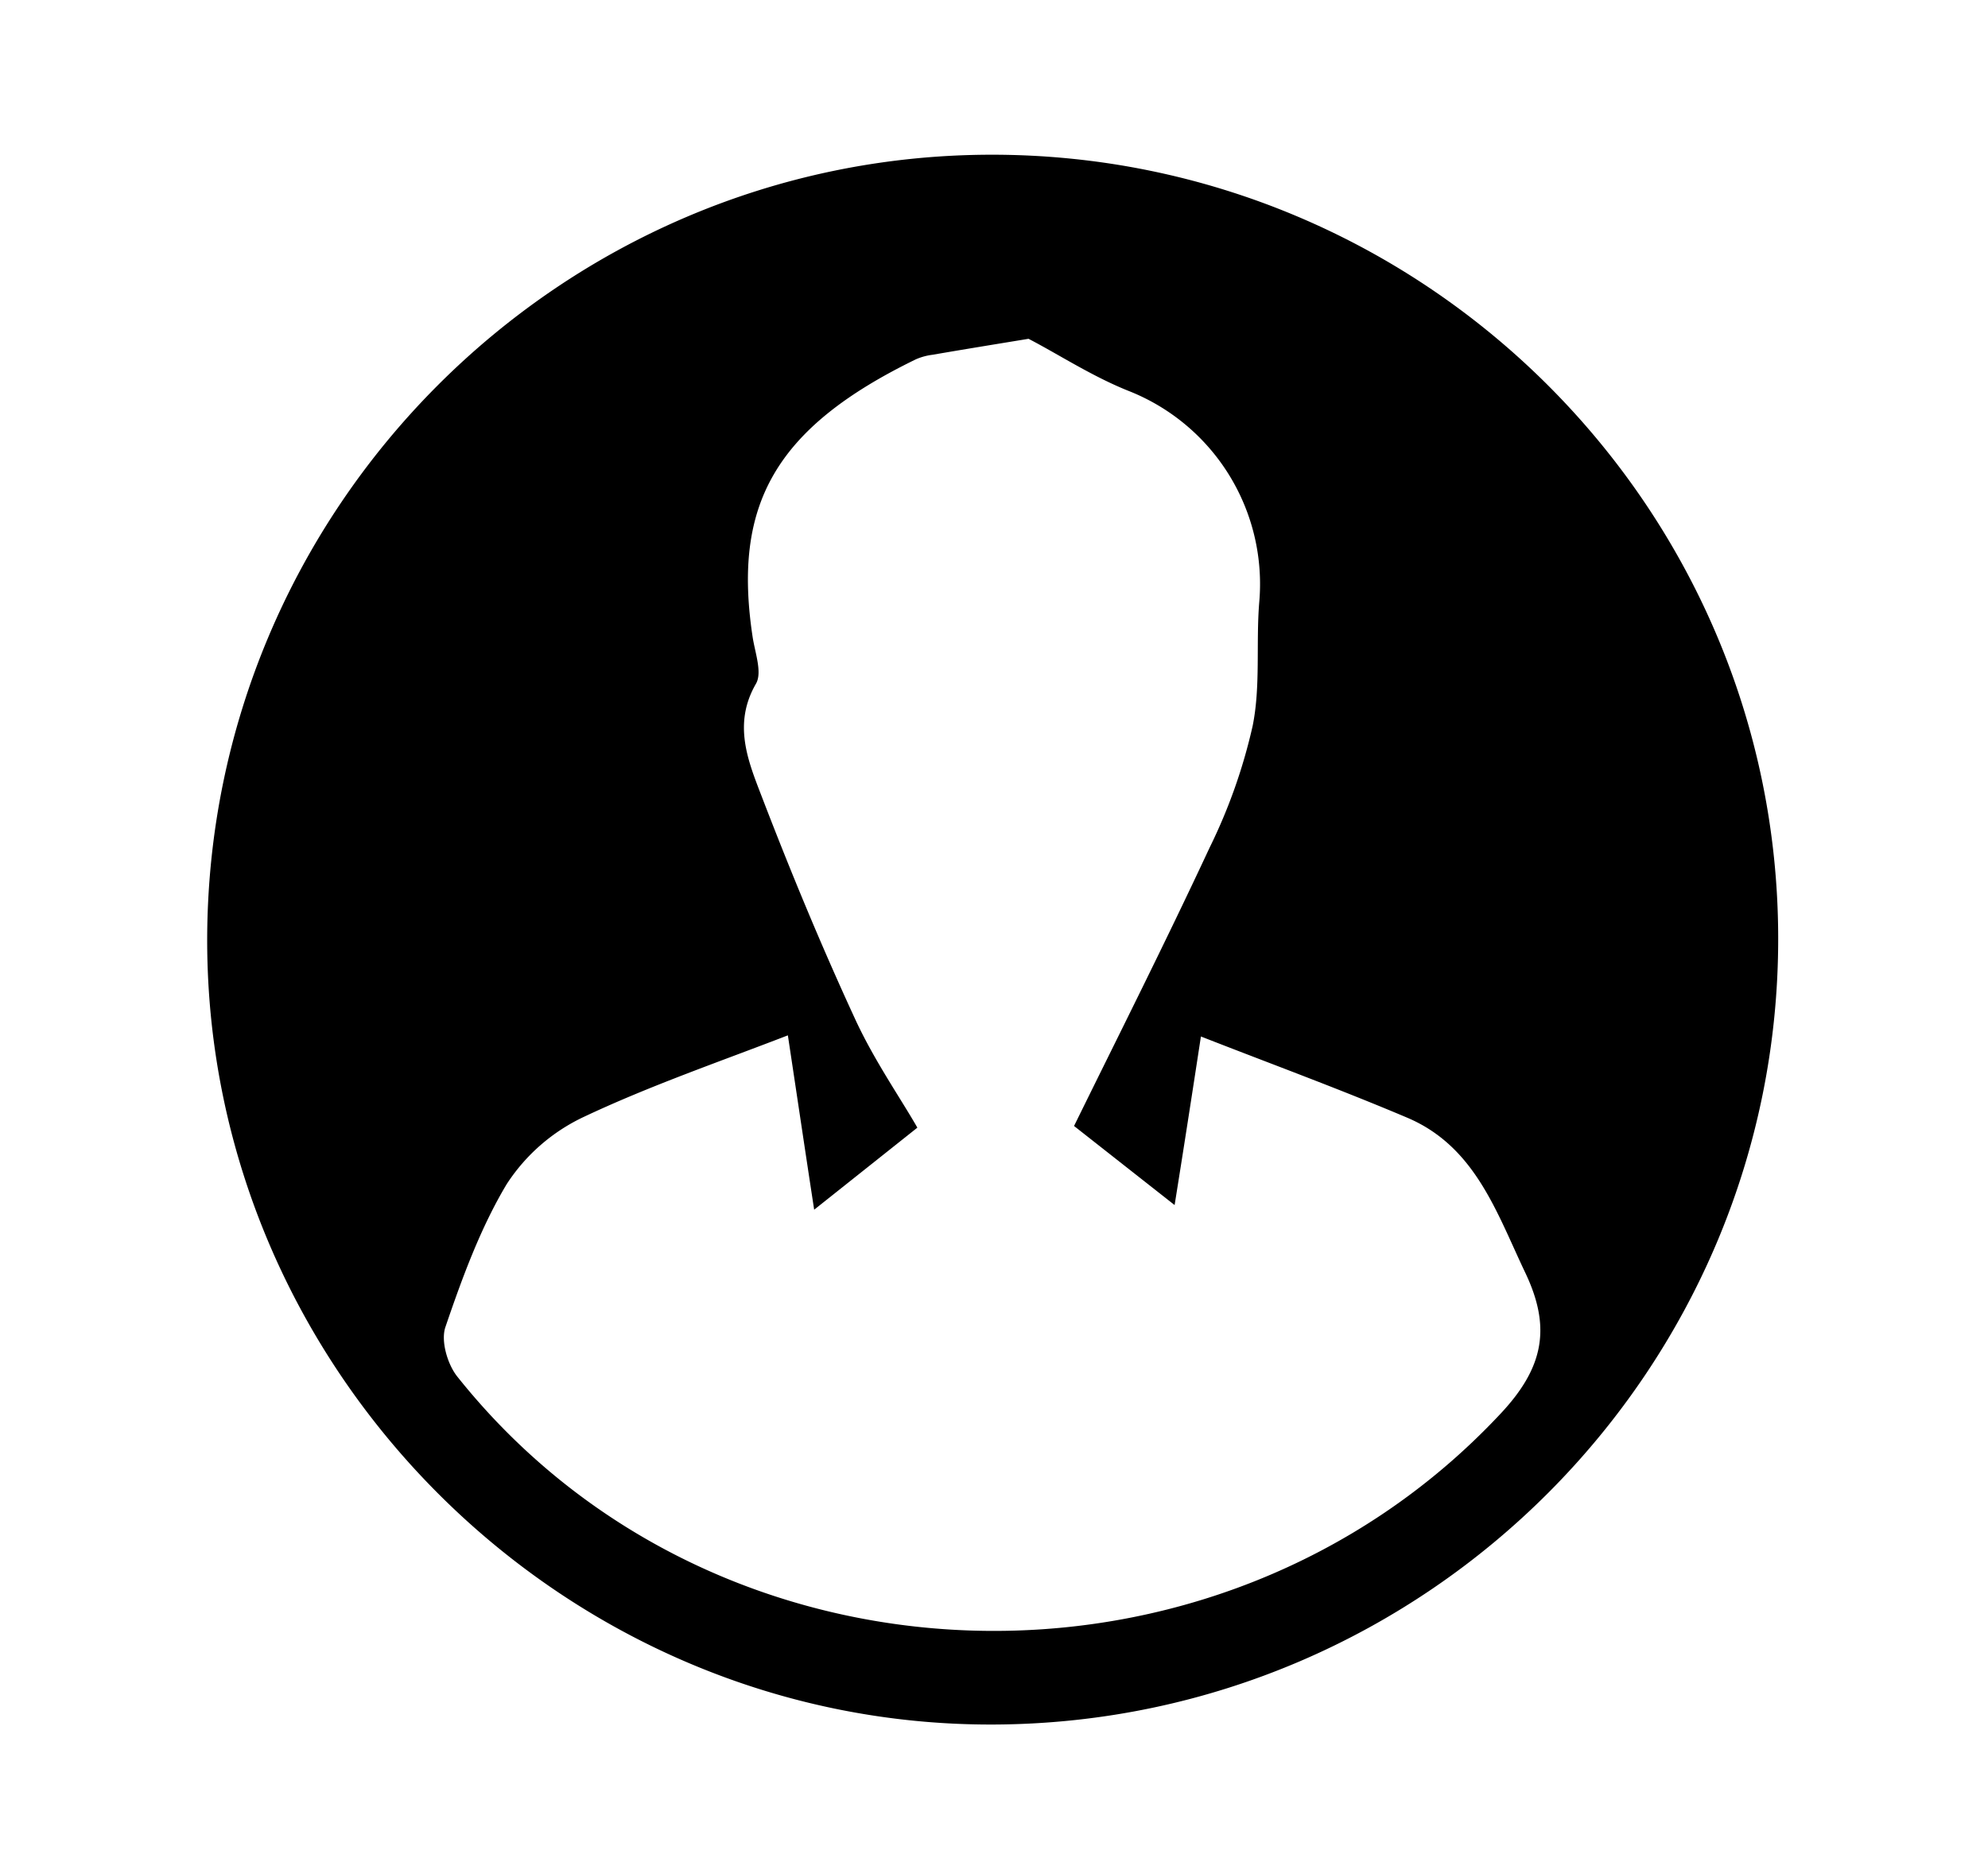 <svg id="Laag_1" data-name="Laag 1" xmlns="http://www.w3.org/2000/svg" viewBox="0 0 226.74 211.94"><title>self</title><path d="M113,17.65c49.36-.07,89.71,40,89.81,89.27s-40,89.56-89.37,89.81c-49.07.25-89.75-40.23-89.81-89.37C23.6,58.05,63.76,17.73,113,17.65Zm9.5,110.8c4.91-10,10.36-20.81,15.46-31.75a62.59,62.59,0,0,0,4.91-13.89c.92-4.55.37-9.39.75-14.08a23.68,23.68,0,0,0-14.76-24.08c-4.24-1.67-8.13-4.23-11.55-6-3.65.6-7.3,1.19-10.94,1.82a6.84,6.84,0,0,0-1.91.52C88.26,48.88,83.57,57.7,85.84,72.66c.27,1.79,1.12,4.06.38,5.34-2.65,4.58-.91,8.79.65,12.84,3.29,8.57,6.81,17.07,10.66,25.41,2.17,4.71,5.16,9,7.1,12.39L92.86,138c-1-6.51-2-13.28-3-19.89-7.76,3-15.73,5.74-23.29,9.31a21.27,21.27,0,0,0-8.77,7.65c-3,5-5.09,10.72-7,16.32-.54,1.57.23,4.23,1.35,5.64,29.46,37,86.58,38.82,118.93,4.31,5-5.3,5.87-9.88,2.88-16.16-3.28-6.89-5.71-14.39-13.47-17.68s-15.55-6.14-23.52-9.26c-1,6.54-2,13-3,19.23Z"/></svg>